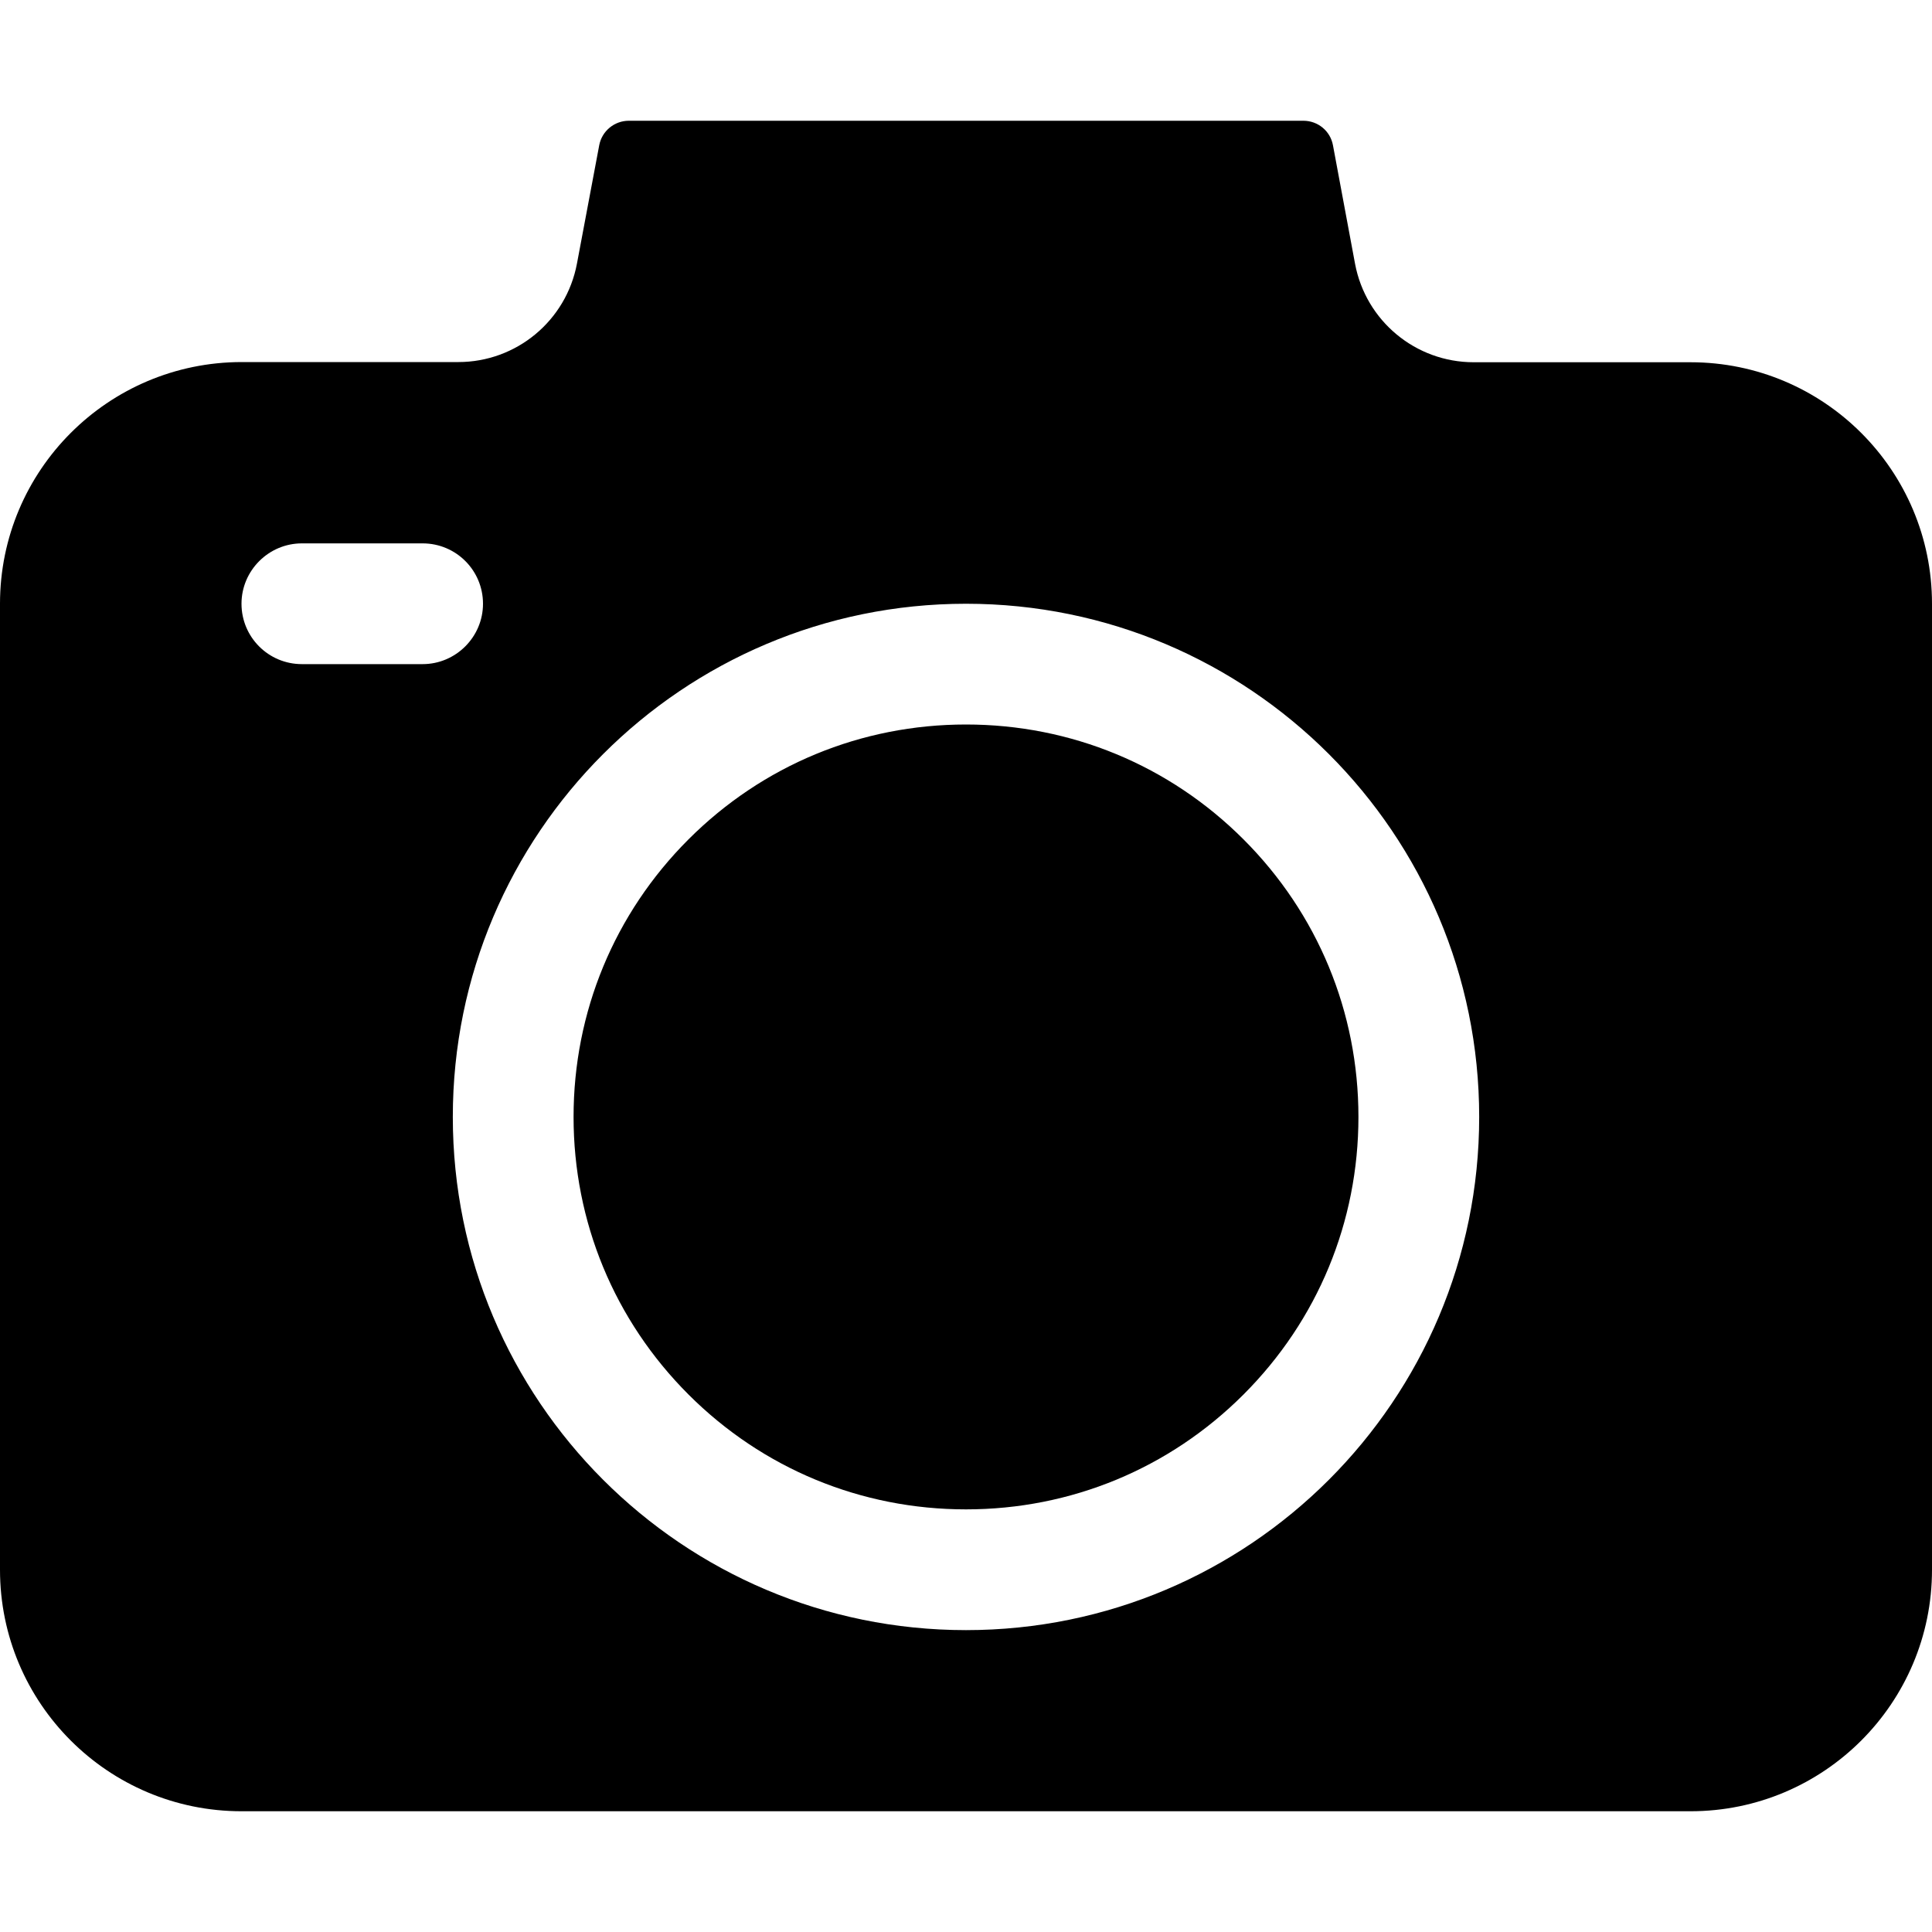 <?xml version="1.0" standalone="no"?><!DOCTYPE svg PUBLIC "-//W3C//DTD SVG 1.1//EN" "http://www.w3.org/Graphics/SVG/1.1/DTD/svg11.dtd"><svg t="1656317154949" class="icon" viewBox="0 0 1024 1024" version="1.1" xmlns="http://www.w3.org/2000/svg" p-id="3269" width="128" height="128" xmlns:xlink="http://www.w3.org/1999/xlink"><defs><style type="text/css">@font-face { font-family: feedback-iconfont; src: url("//at.alicdn.com/t/font_1031158_u69w8yhxdu.woff2?t=1630033759944") format("woff2"), url("//at.alicdn.com/t/font_1031158_u69w8yhxdu.woff?t=1630033759944") format("woff"), url("//at.alicdn.com/t/font_1031158_u69w8yhxdu.ttf?t=1630033759944") format("truetype"); }
</style></defs><path d="M896 192H781.1c-30.8 0-57.2-21.9-62.9-52.2L706.5 77c-1.4-7.6-8-13-15.7-13H333.3c-7.7 0-14.3 5.5-15.7 13l-11.8 62.7c-5.7 30.3-32.1 52.2-62.9 52.2H128C57.3 192 0 249.3 0 320v512c0 70.7 57.3 128 128 128h768c70.7 0 128-57.3 128-128V320c0-70.7-57.3-128-128-128zM160 352c-17.7 0-32-14.3-32-32 0-8.8 3.6-16.8 9.4-22.6 5.8-5.8 13.8-9.4 22.6-9.4h64c17.7 0 32 14.3 32 32 0 8.8-3.6 16.8-9.4 22.6-5.8 5.8-13.8 9.4-22.6 9.4h-64z m352 512c-150.2 0-272-121.8-272-272s121.8-272 272-272 272 121.8 272 272-121.8 272-272 272z" p-id="3270" fill="#000000"></path><path d="M720 592c0 55.6-21.6 107.8-60.9 147.1S567.6 800 512 800s-107.8-21.6-147.1-60.9S304 647.6 304 592s21.6-107.8 60.9-147.1S456.4 384 512 384s107.8 21.6 147.1 60.9S720 536.4 720 592z" p-id="3271" fill="#000000"></path></svg>